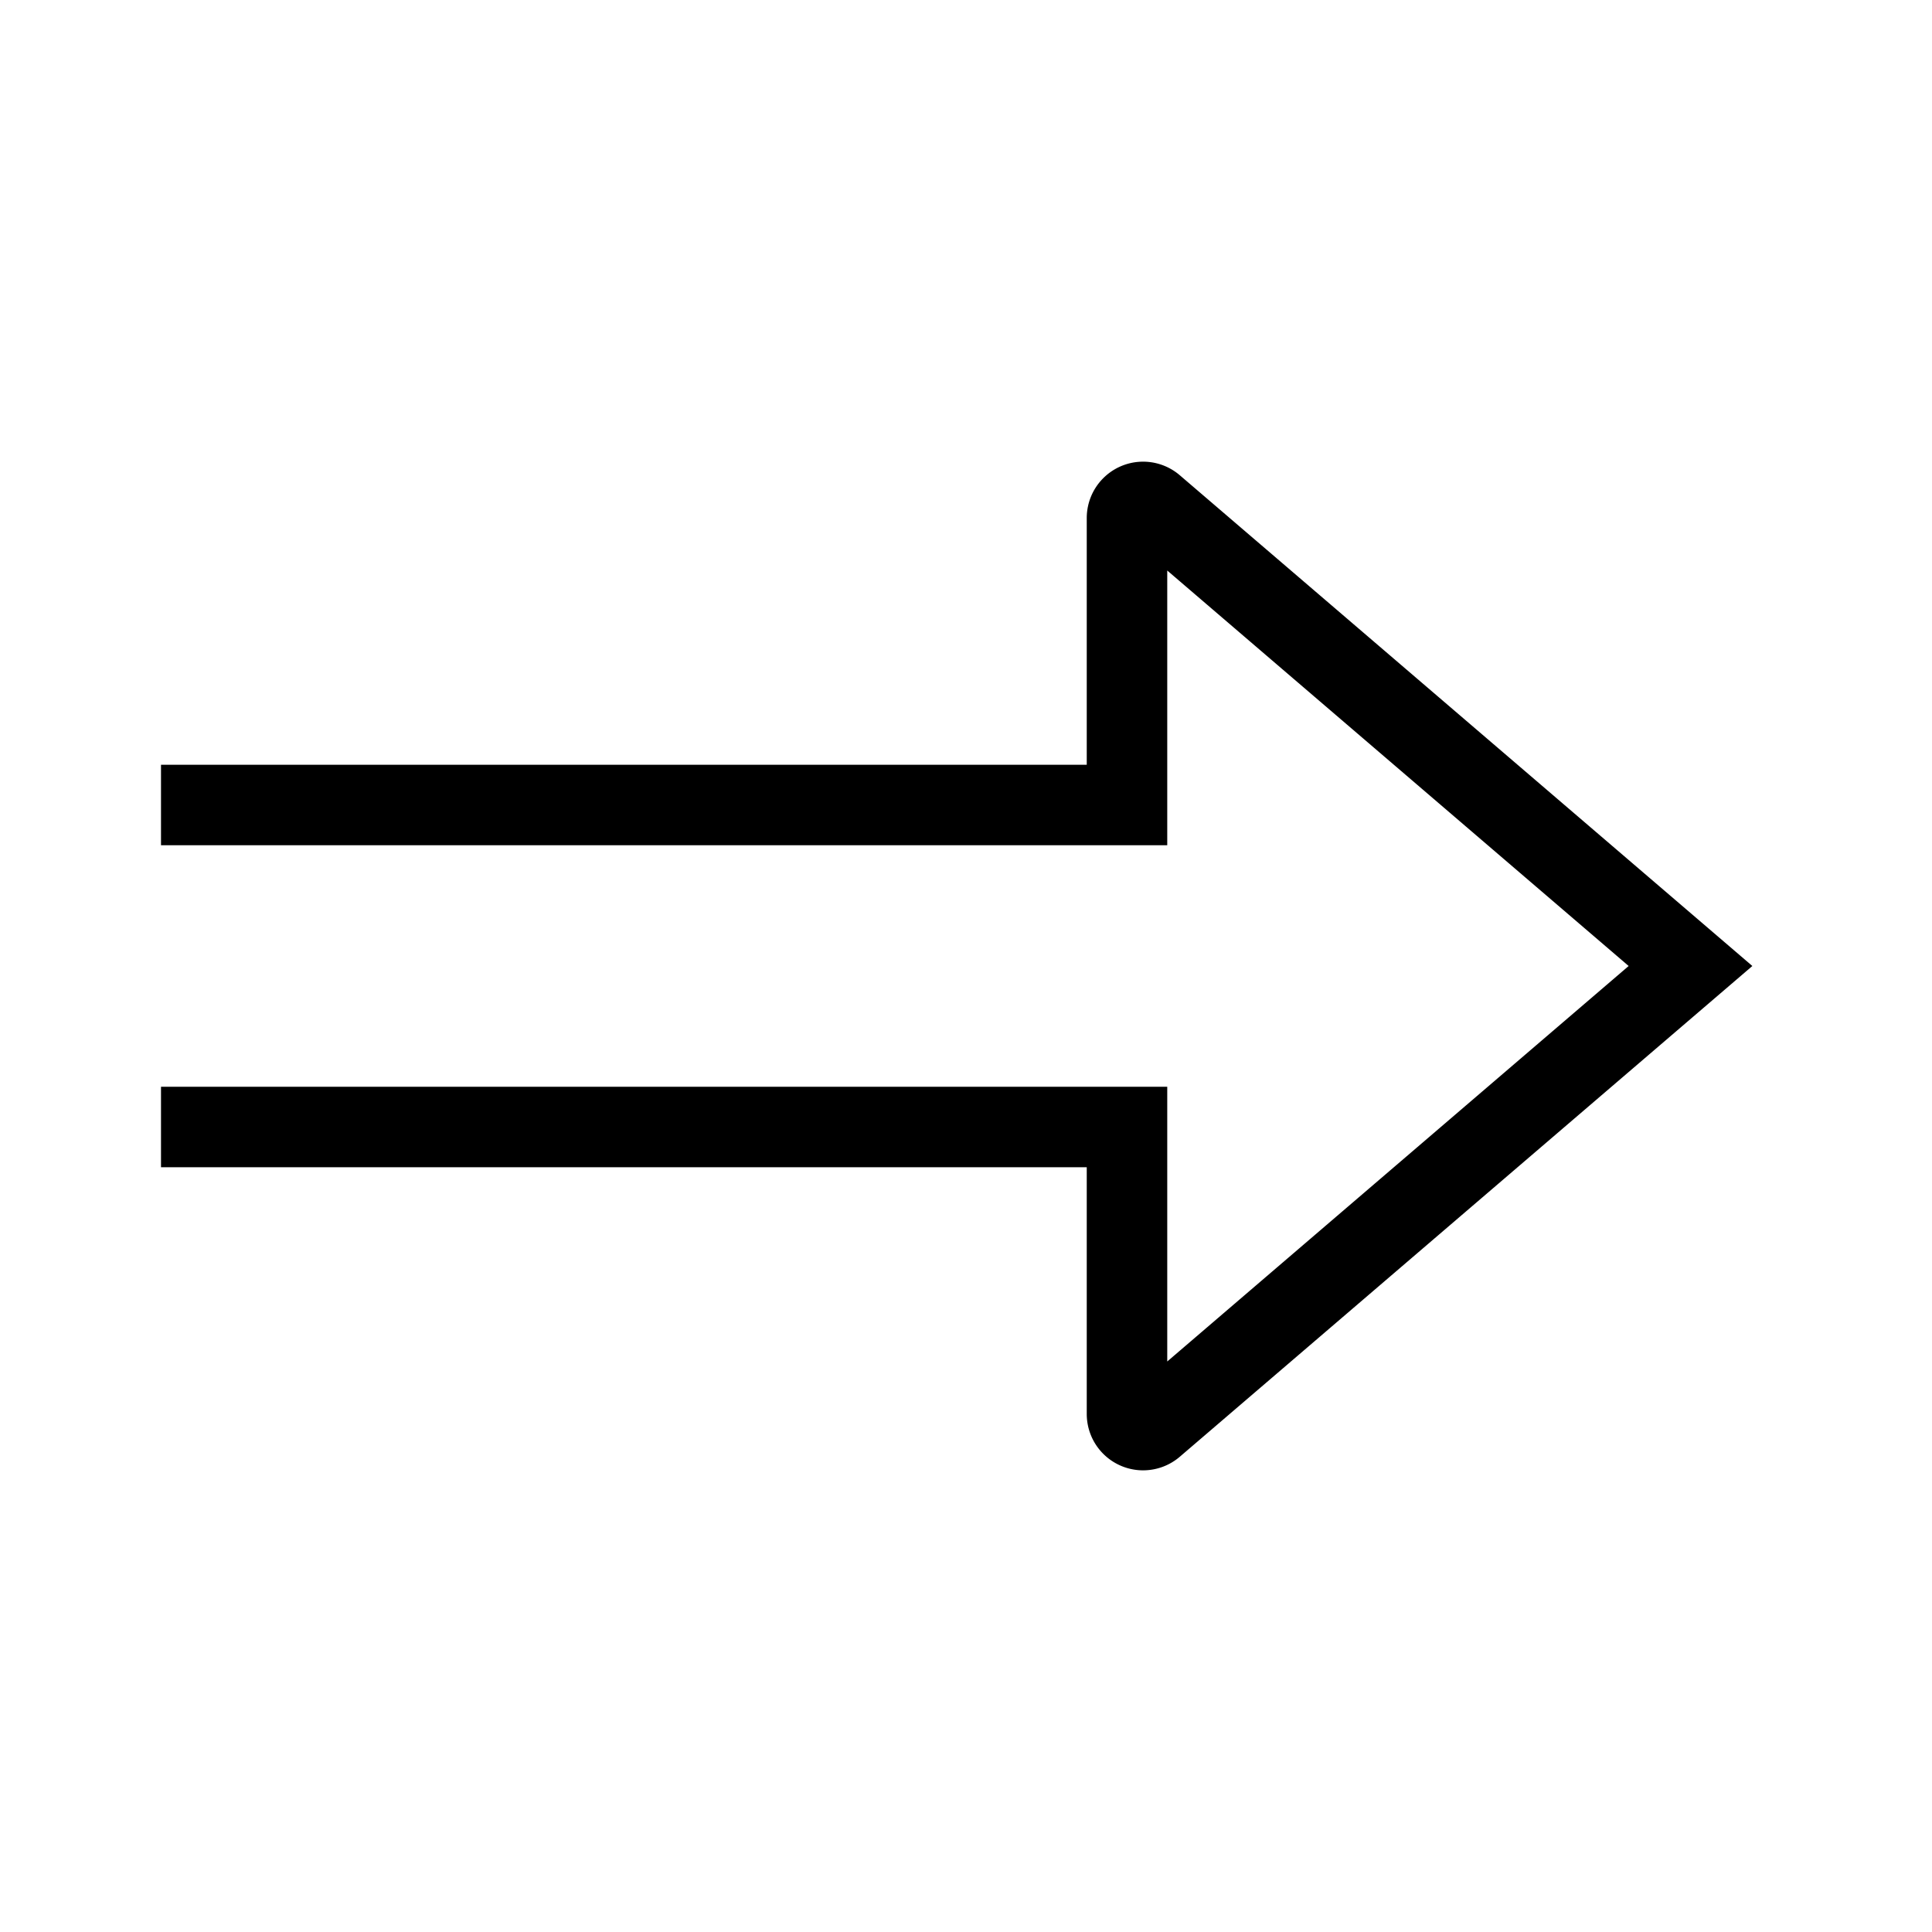 <svg xmlns="http://www.w3.org/2000/svg" xmlns:xlink="http://www.w3.org/1999/xlink" width="24" height="24" viewBox="0 0 24 24"><path fill="none" stroke="currentColor" d="M2 10h12V6.435a.2.2 0 0 1 .33-.152L21 12l-6.67 5.717a.2.2 0 0 1-.33-.152V14H2"/></svg>